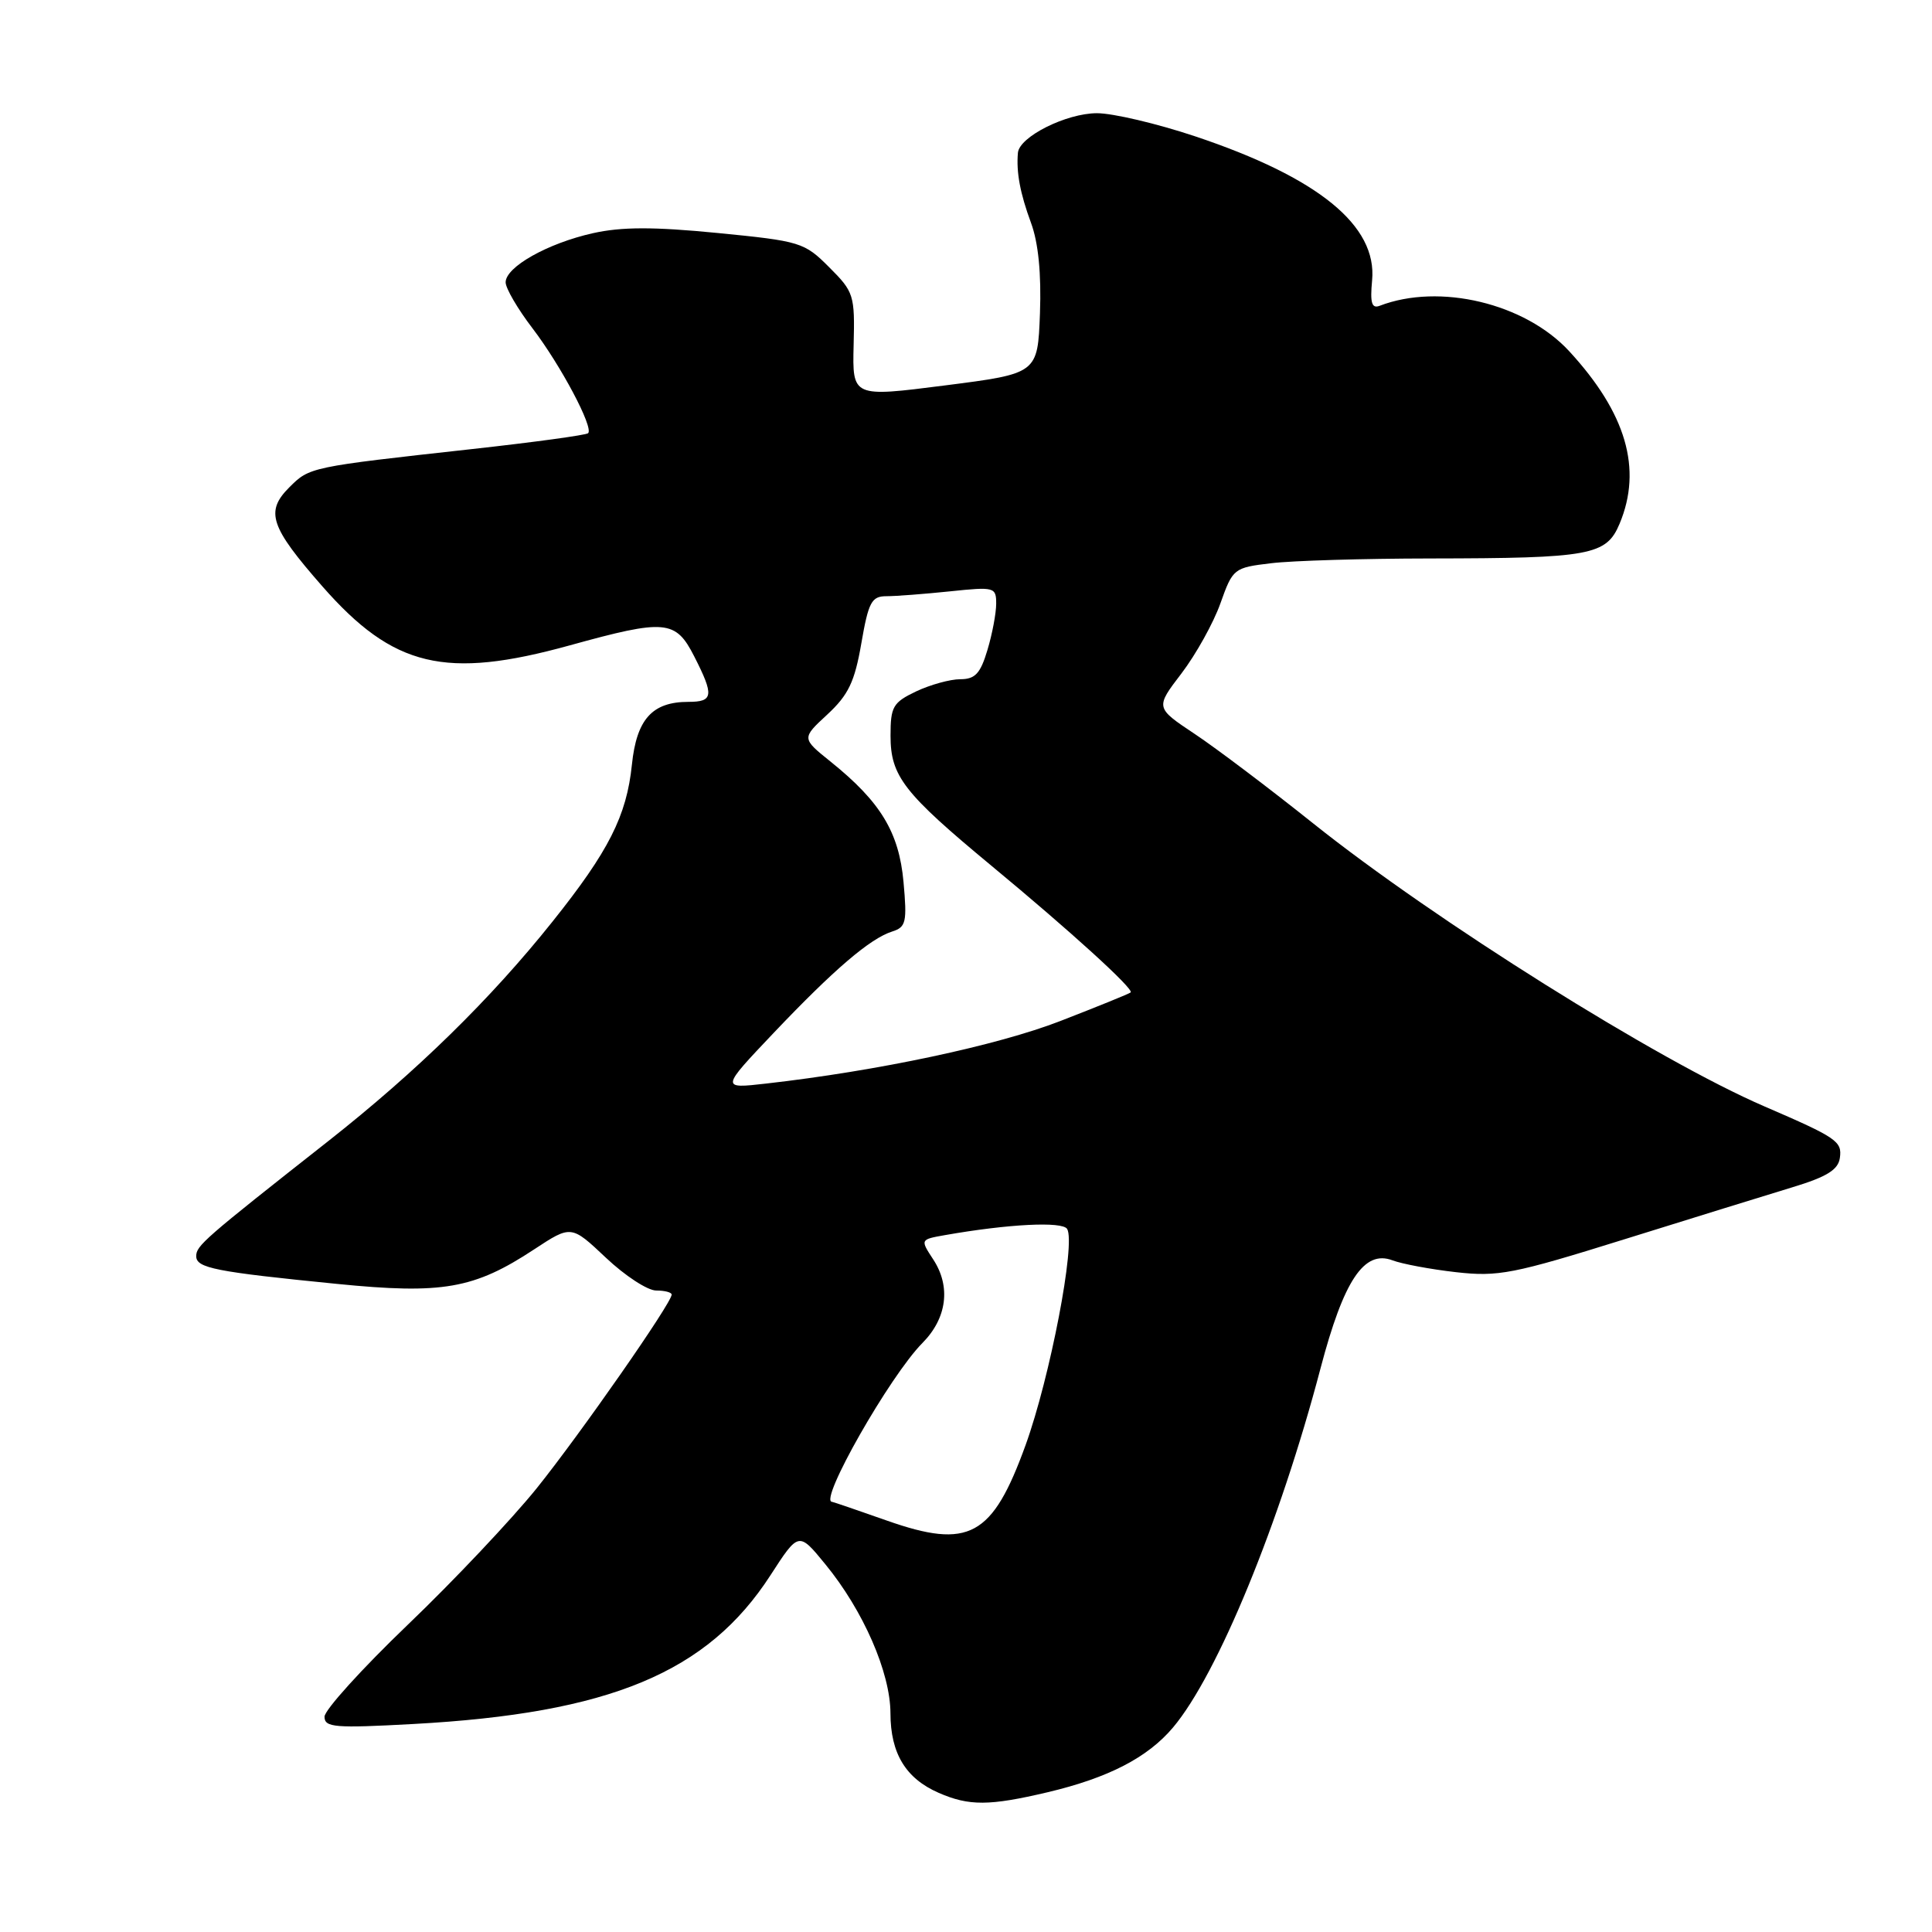 <?xml version="1.0" encoding="UTF-8" standalone="no"?>
<!DOCTYPE svg PUBLIC "-//W3C//DTD SVG 1.1//EN" "http://www.w3.org/Graphics/SVG/1.1/DTD/svg11.dtd" >
<svg xmlns="http://www.w3.org/2000/svg" xmlns:xlink="http://www.w3.org/1999/xlink" version="1.1" viewBox="0 0 256 256">
 <g >
 <path fill="currentColor"
d=" M 138.78 237.49 C 146.86 235.58 152.07 232.89 155.44 228.89 C 161.36 221.85 169.58 201.83 174.98 181.30 C 178.05 169.64 180.75 165.58 184.51 167.00 C 185.77 167.48 189.57 168.19 192.93 168.57 C 198.51 169.20 200.49 168.82 215.28 164.20 C 224.20 161.42 234.20 158.32 237.50 157.32 C 242.06 155.94 243.57 155.00 243.79 153.44 C 244.11 151.23 243.40 150.75 233.81 146.61 C 219.77 140.56 190.10 121.96 174.01 109.11 C 168.23 104.49 161.16 99.15 158.29 97.24 C 153.08 93.77 153.08 93.77 156.56 89.22 C 158.47 86.71 160.79 82.54 161.71 79.95 C 163.36 75.32 163.48 75.22 168.44 74.63 C 171.22 74.29 180.70 74.01 189.50 74.00 C 210.79 73.97 212.85 73.59 214.61 69.38 C 217.64 62.13 215.48 54.73 207.92 46.53 C 202.07 40.19 190.75 37.47 182.81 40.52 C 181.76 40.92 181.53 40.13 181.81 37.16 C 182.51 29.89 174.68 23.52 158.35 18.06 C 153.32 16.38 147.47 15.00 145.35 15.00 C 141.28 15.01 135.08 18.11 134.88 20.24 C 134.65 22.83 135.17 25.61 136.61 29.52 C 137.59 32.16 137.99 36.25 137.80 41.52 C 137.50 49.50 137.50 49.50 125.22 51.07 C 112.94 52.64 112.94 52.64 113.11 45.73 C 113.28 39.10 113.15 38.68 109.87 35.41 C 106.58 32.11 106.07 31.95 95.06 30.87 C 86.58 30.04 82.36 30.05 78.56 30.90 C 72.57 32.24 67.00 35.37 67.00 37.41 C 67.00 38.20 68.60 40.94 70.55 43.49 C 74.31 48.42 78.68 56.65 77.93 57.40 C 77.69 57.65 70.74 58.60 62.49 59.51 C 41.04 61.88 41.02 61.89 38.33 64.58 C 35.12 67.79 35.79 69.80 42.72 77.70 C 52.13 88.43 59.02 90.07 75.51 85.51 C 88.16 82.01 89.52 82.13 91.98 86.96 C 94.64 92.17 94.53 93.00 91.22 93.00 C 86.42 93.00 84.35 95.30 83.73 101.33 C 83.03 108.11 80.66 112.79 73.19 122.14 C 65.01 132.39 55.23 141.96 43.50 151.20 C 26.97 164.21 26.00 165.06 26.00 166.45 C 26.00 168.02 28.51 168.52 44.62 170.12 C 58.65 171.52 62.82 170.79 70.79 165.54 C 75.69 162.32 75.69 162.32 80.29 166.66 C 82.82 169.05 85.81 171.00 86.94 171.00 C 88.07 171.00 89.00 171.24 89.00 171.54 C 89.00 172.65 76.93 189.96 71.12 197.20 C 67.78 201.34 60.10 209.48 54.03 215.29 C 47.96 221.11 43.00 226.59 43.00 227.47 C 43.00 228.90 44.35 229.01 54.75 228.44 C 80.81 227.02 93.75 221.63 102.09 208.73 C 105.83 202.95 105.83 202.95 109.36 207.27 C 114.39 213.40 117.98 221.62 117.99 227.03 C 118.00 232.34 120.02 235.66 124.38 237.56 C 128.41 239.32 131.09 239.30 138.78 237.49 Z  M 117.50 201.48 C 113.65 200.12 110.39 199.01 110.25 199.00 C 108.43 198.97 117.91 182.31 122.23 177.95 C 125.48 174.67 126.02 170.47 123.65 166.87 C 121.93 164.24 121.93 164.24 125.21 163.66 C 133.62 162.18 140.77 161.82 141.40 162.84 C 142.56 164.72 139.14 182.50 135.90 191.47 C 131.49 203.64 128.41 205.32 117.50 201.48 Z  M 102.50 136.88 C 110.51 128.45 115.29 124.36 118.22 123.43 C 120.06 122.85 120.20 122.19 119.72 116.86 C 119.12 110.27 116.69 106.26 110.07 100.93 C 106.21 97.83 106.21 97.83 109.63 94.67 C 112.42 92.08 113.25 90.35 114.13 85.25 C 115.08 79.76 115.49 79.00 117.46 79.00 C 118.70 79.00 122.47 78.71 125.85 78.36 C 131.77 77.74 132.00 77.80 132.00 79.99 C 132.00 81.24 131.48 84.01 130.84 86.13 C 129.91 89.25 129.21 90.00 127.24 90.00 C 125.90 90.00 123.27 90.73 121.40 91.61 C 118.32 93.08 118.00 93.63 118.00 97.48 C 118.00 102.85 119.73 105.07 131.41 114.75 C 141.85 123.39 150.28 131.06 149.82 131.50 C 149.64 131.67 145.45 133.37 140.50 135.29 C 132.12 138.54 116.31 141.90 101.50 143.58 C 95.50 144.26 95.50 144.26 102.50 136.88 Z "/>
</g>
</svg>